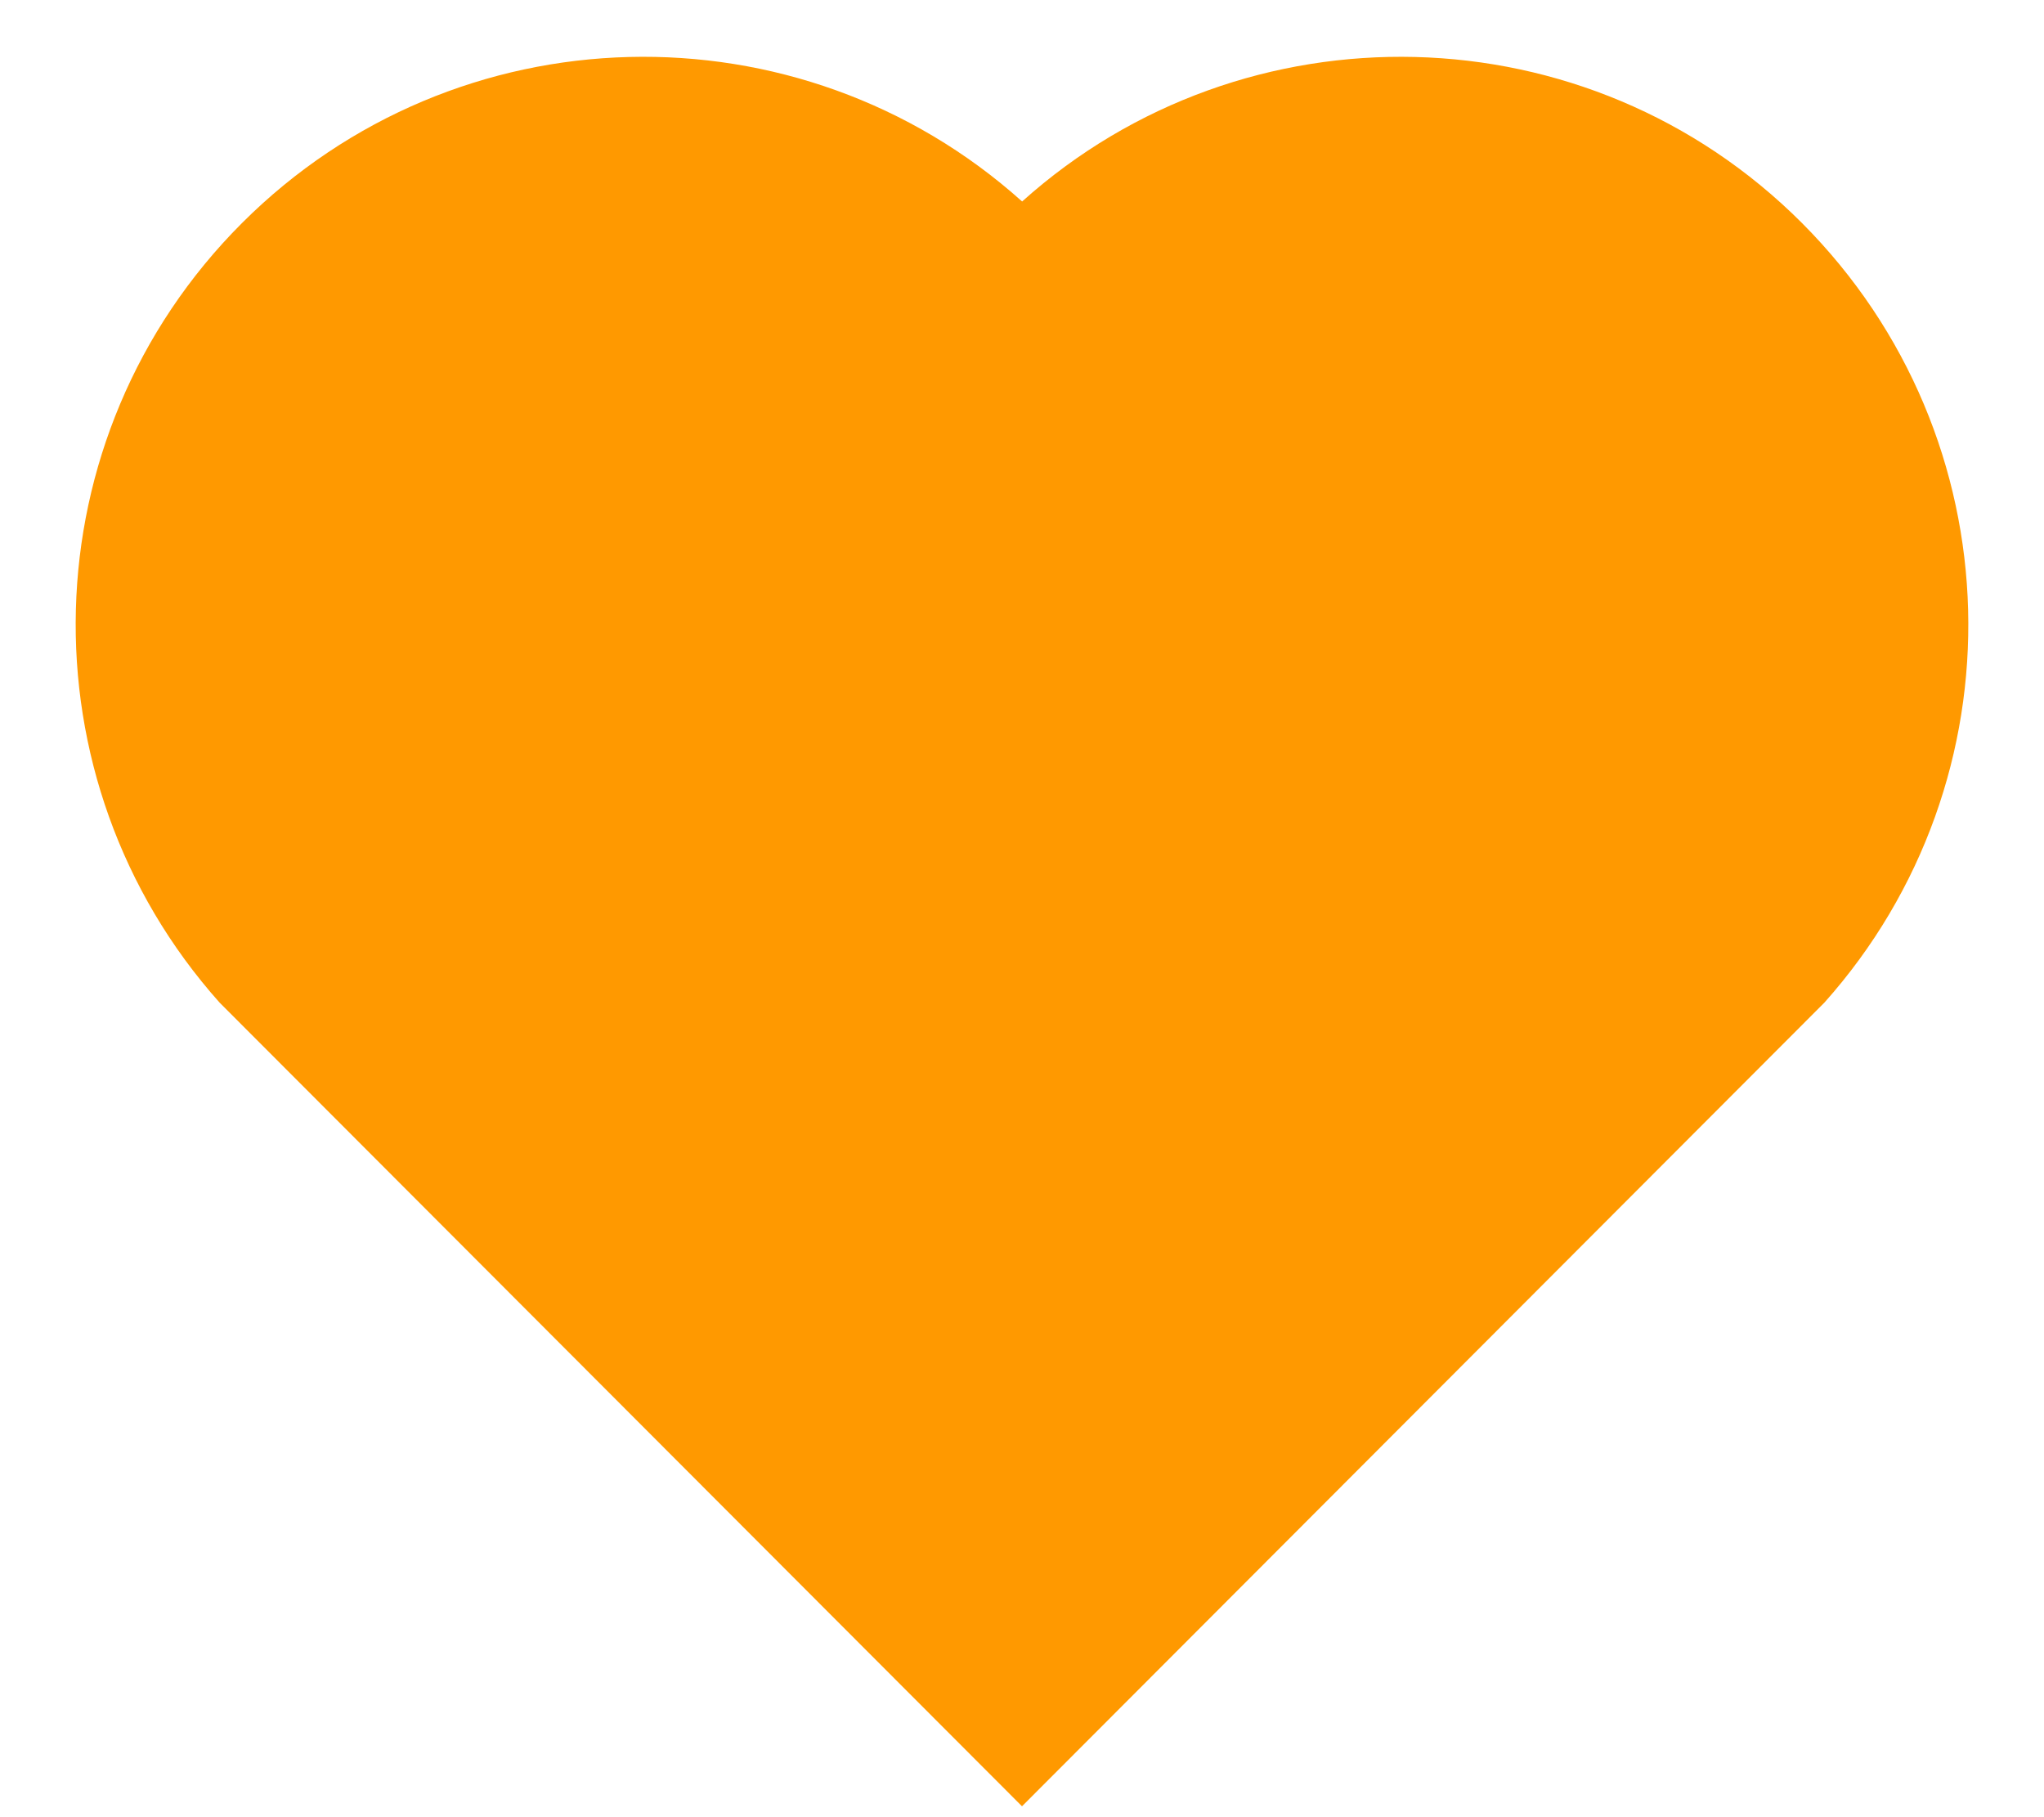 <svg width="18" height="16" viewBox="0 0 18 16" fill="none" xmlns="http://www.w3.org/2000/svg">
<path d="M9.001 1.774C10.958 0.017 13.983 0.075 15.869 1.964C17.754 3.854 17.819 6.864 16.066 8.828L9 15.904L1.934 8.828C0.181 6.864 0.246 3.849 2.131 1.964C4.018 0.078 7.038 0.014 9.001 1.774Z" fill="#FF9900"/>
</svg>
